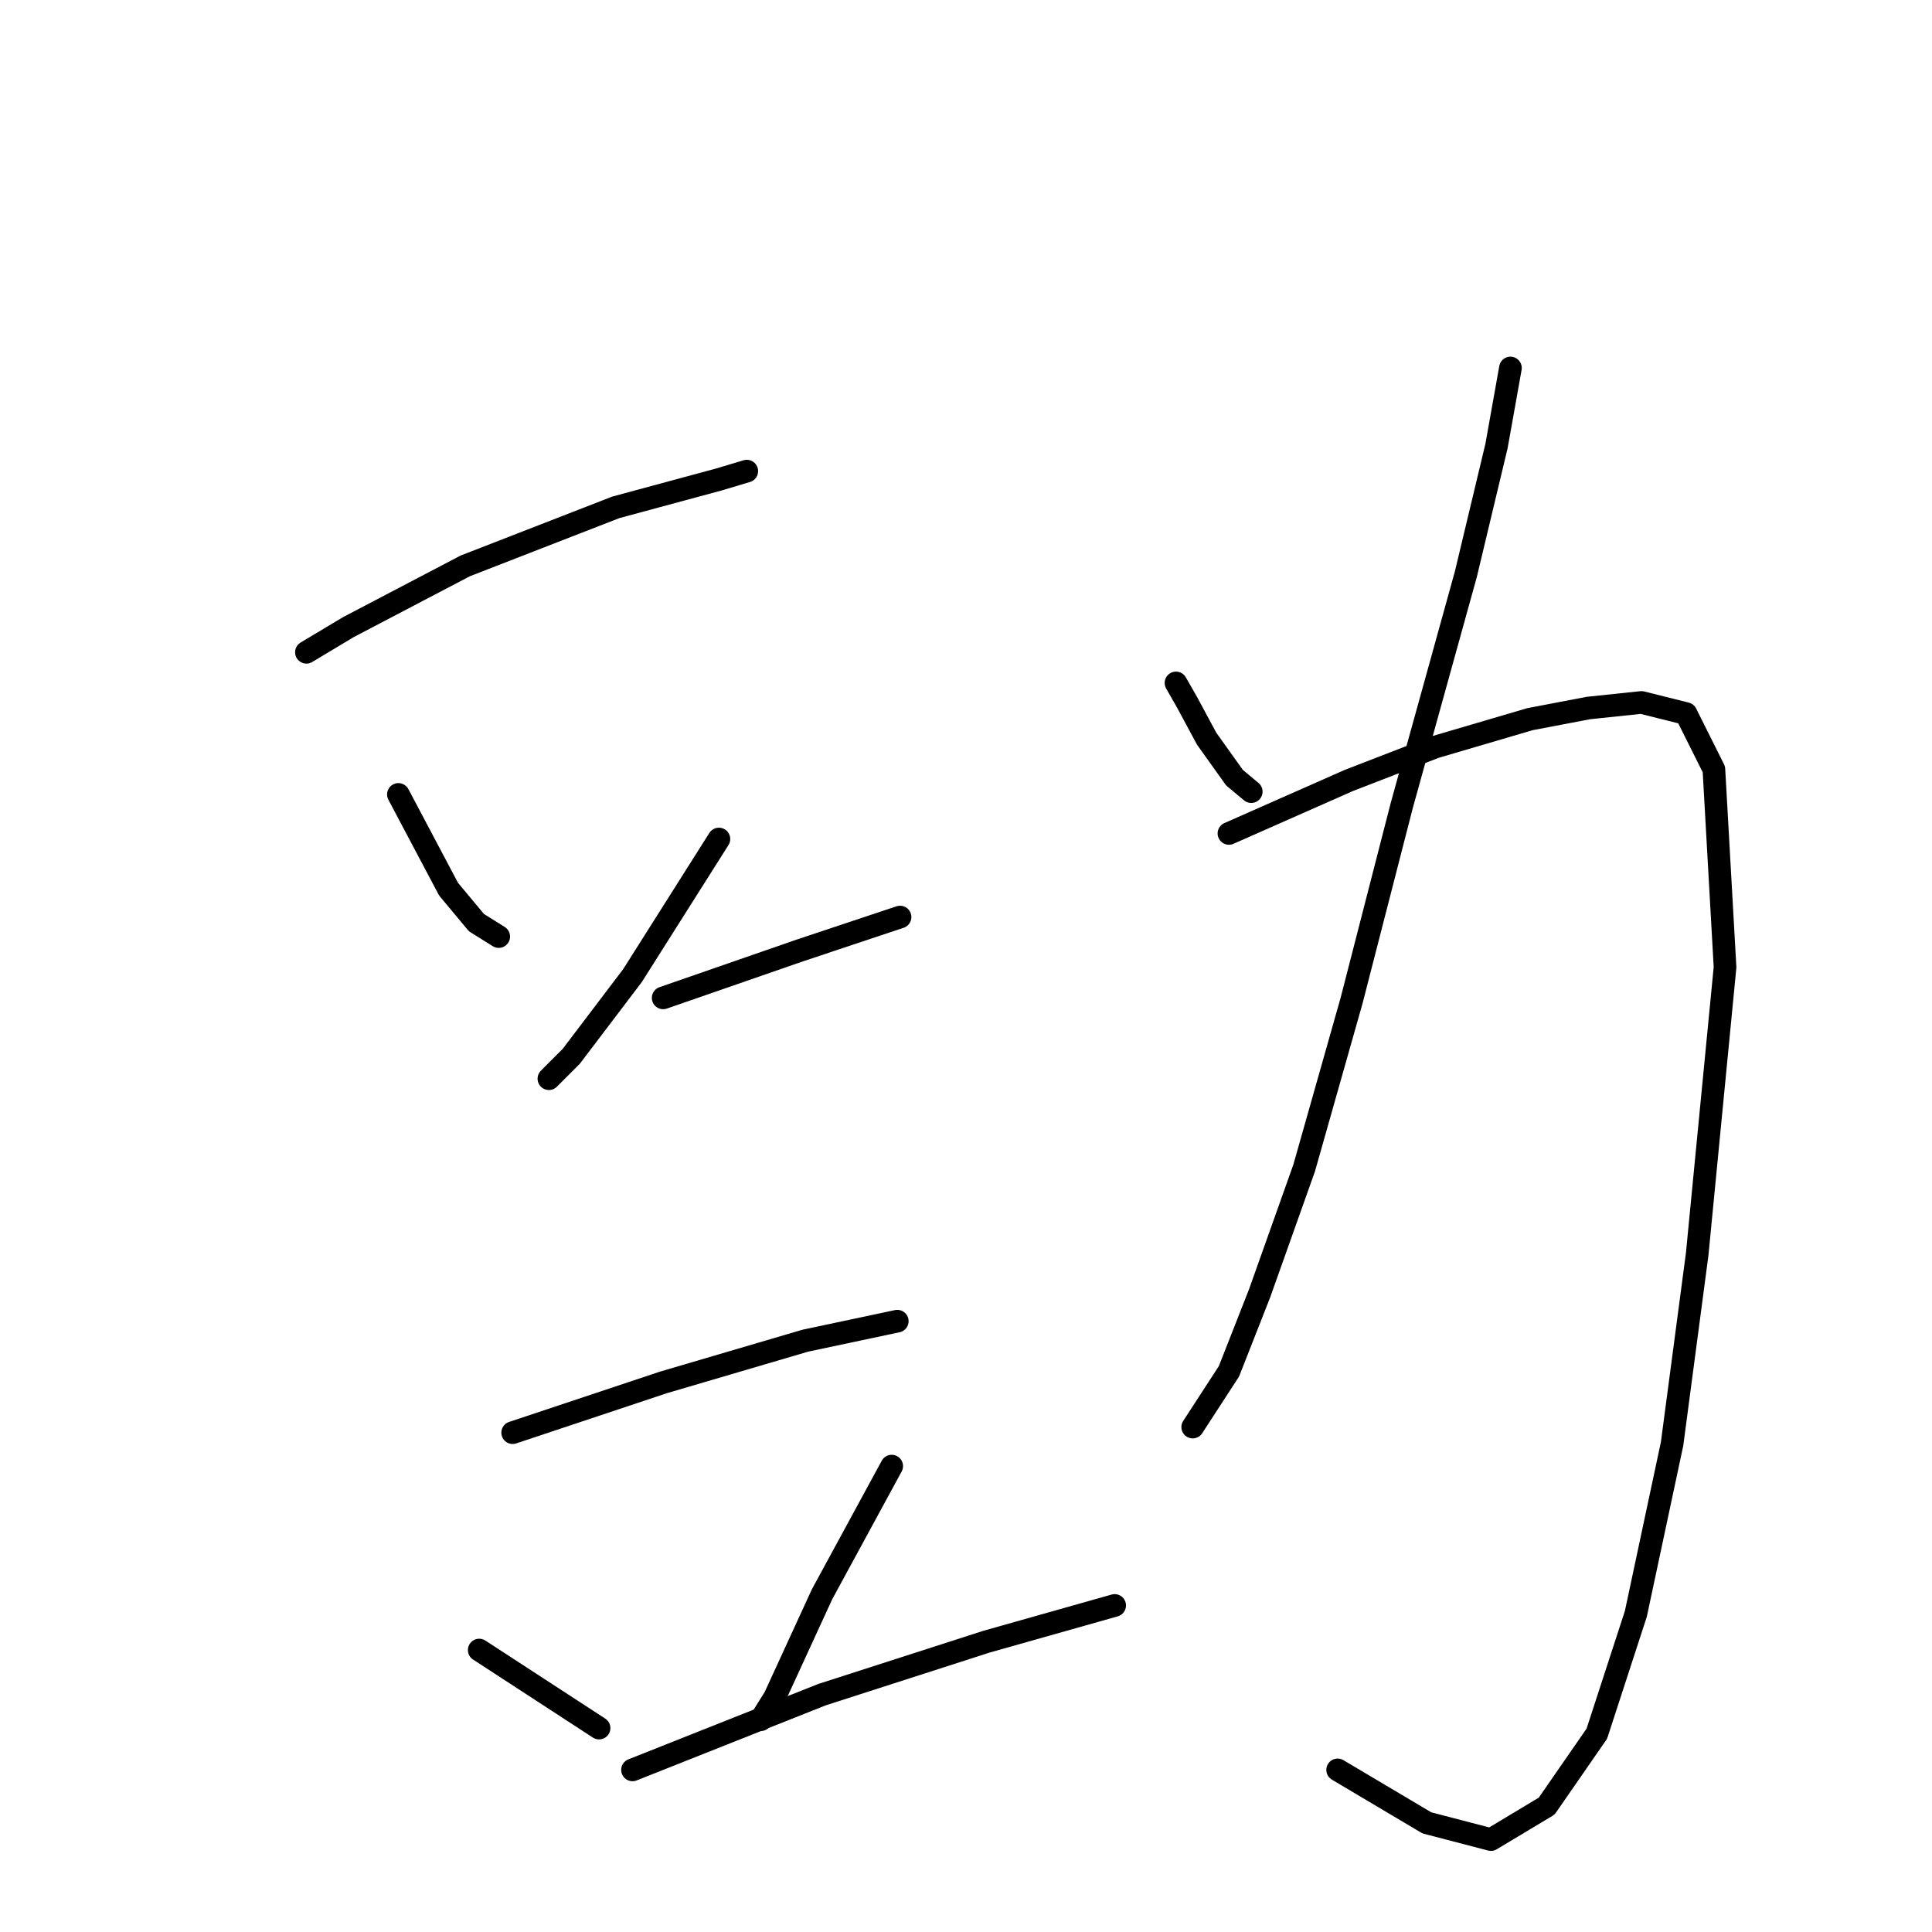 <?xml version="1.0" standalone="no"?>
    <svg width="256" height="256" xmlns="http://www.w3.org/2000/svg" version="1.1">
    <polyline stroke="black" stroke-width="3" stroke-linecap="round" fill="transparent" stroke-linejoin="round" points="40.602 86.43 46.142 83.107 61.653 74.982 81.595 67.227 95.259 63.534 98.952 62.426 98.952 62.426 " />
        <polyline stroke="black" stroke-width="3" stroke-linecap="round" fill="transparent" stroke-linejoin="round" points="52.789 105.265 59.437 117.821 63.13 122.253 66.084 124.099 66.084 124.099 " />
        <polyline stroke="black" stroke-width="3" stroke-linecap="round" fill="transparent" stroke-linejoin="round" points="95.259 111.174 83.811 129.269 75.686 139.979 72.732 142.933 72.732 142.933 " />
        <polyline stroke="black" stroke-width="3" stroke-linecap="round" fill="transparent" stroke-linejoin="round" points="87.873 132.224 105.969 125.946 119.264 121.514 119.264 121.514 " />
        <polyline stroke="black" stroke-width="3" stroke-linecap="round" fill="transparent" stroke-linejoin="round" points="67.931 189.835 87.873 183.187 106.707 177.648 118.894 175.063 118.894 175.063 " />
        <polyline stroke="black" stroke-width="3" stroke-linecap="round" fill="transparent" stroke-linejoin="round" points="63.499 218.64 79.379 228.981 79.379 228.981 " />
        <polyline stroke="black" stroke-width="3" stroke-linecap="round" fill="transparent" stroke-linejoin="round" points="118.156 194.266 108.923 211.254 102.645 224.918 100.799 227.873 100.799 227.873 " />
        <polyline stroke="black" stroke-width="3" stroke-linecap="round" fill="transparent" stroke-linejoin="round" points="83.811 234.52 108.923 224.549 130.712 217.532 147.7 212.731 147.7 212.731 " />
        <polyline stroke="black" stroke-width="3" stroke-linecap="round" fill="transparent" stroke-linejoin="round" points="155.825 90.493 157.302 93.078 159.887 97.879 163.58 103.049 165.796 104.895 165.796 104.895 " />
        <polyline stroke="black" stroke-width="3" stroke-linecap="round" fill="transparent" stroke-linejoin="round" points="200.141 48.762 198.294 59.102 194.232 76.09 185.738 106.742 179.09 132.593 172.812 154.751 166.904 171.37 162.841 181.71 158.04 189.096 158.04 189.096 " />
        <polyline stroke="black" stroke-width="3" stroke-linecap="round" fill="transparent" stroke-linejoin="round" points="162.841 110.435 178.721 103.418 190.17 98.987 202.726 95.294 210.481 93.816 217.498 93.078 223.407 94.555 227.1 101.941 228.577 128.161 224.884 166.199 221.56 191.312 216.759 213.839 211.589 229.719 204.942 239.321 197.556 243.753 189.062 241.537 177.244 234.52 177.244 234.52 " />
        </svg>